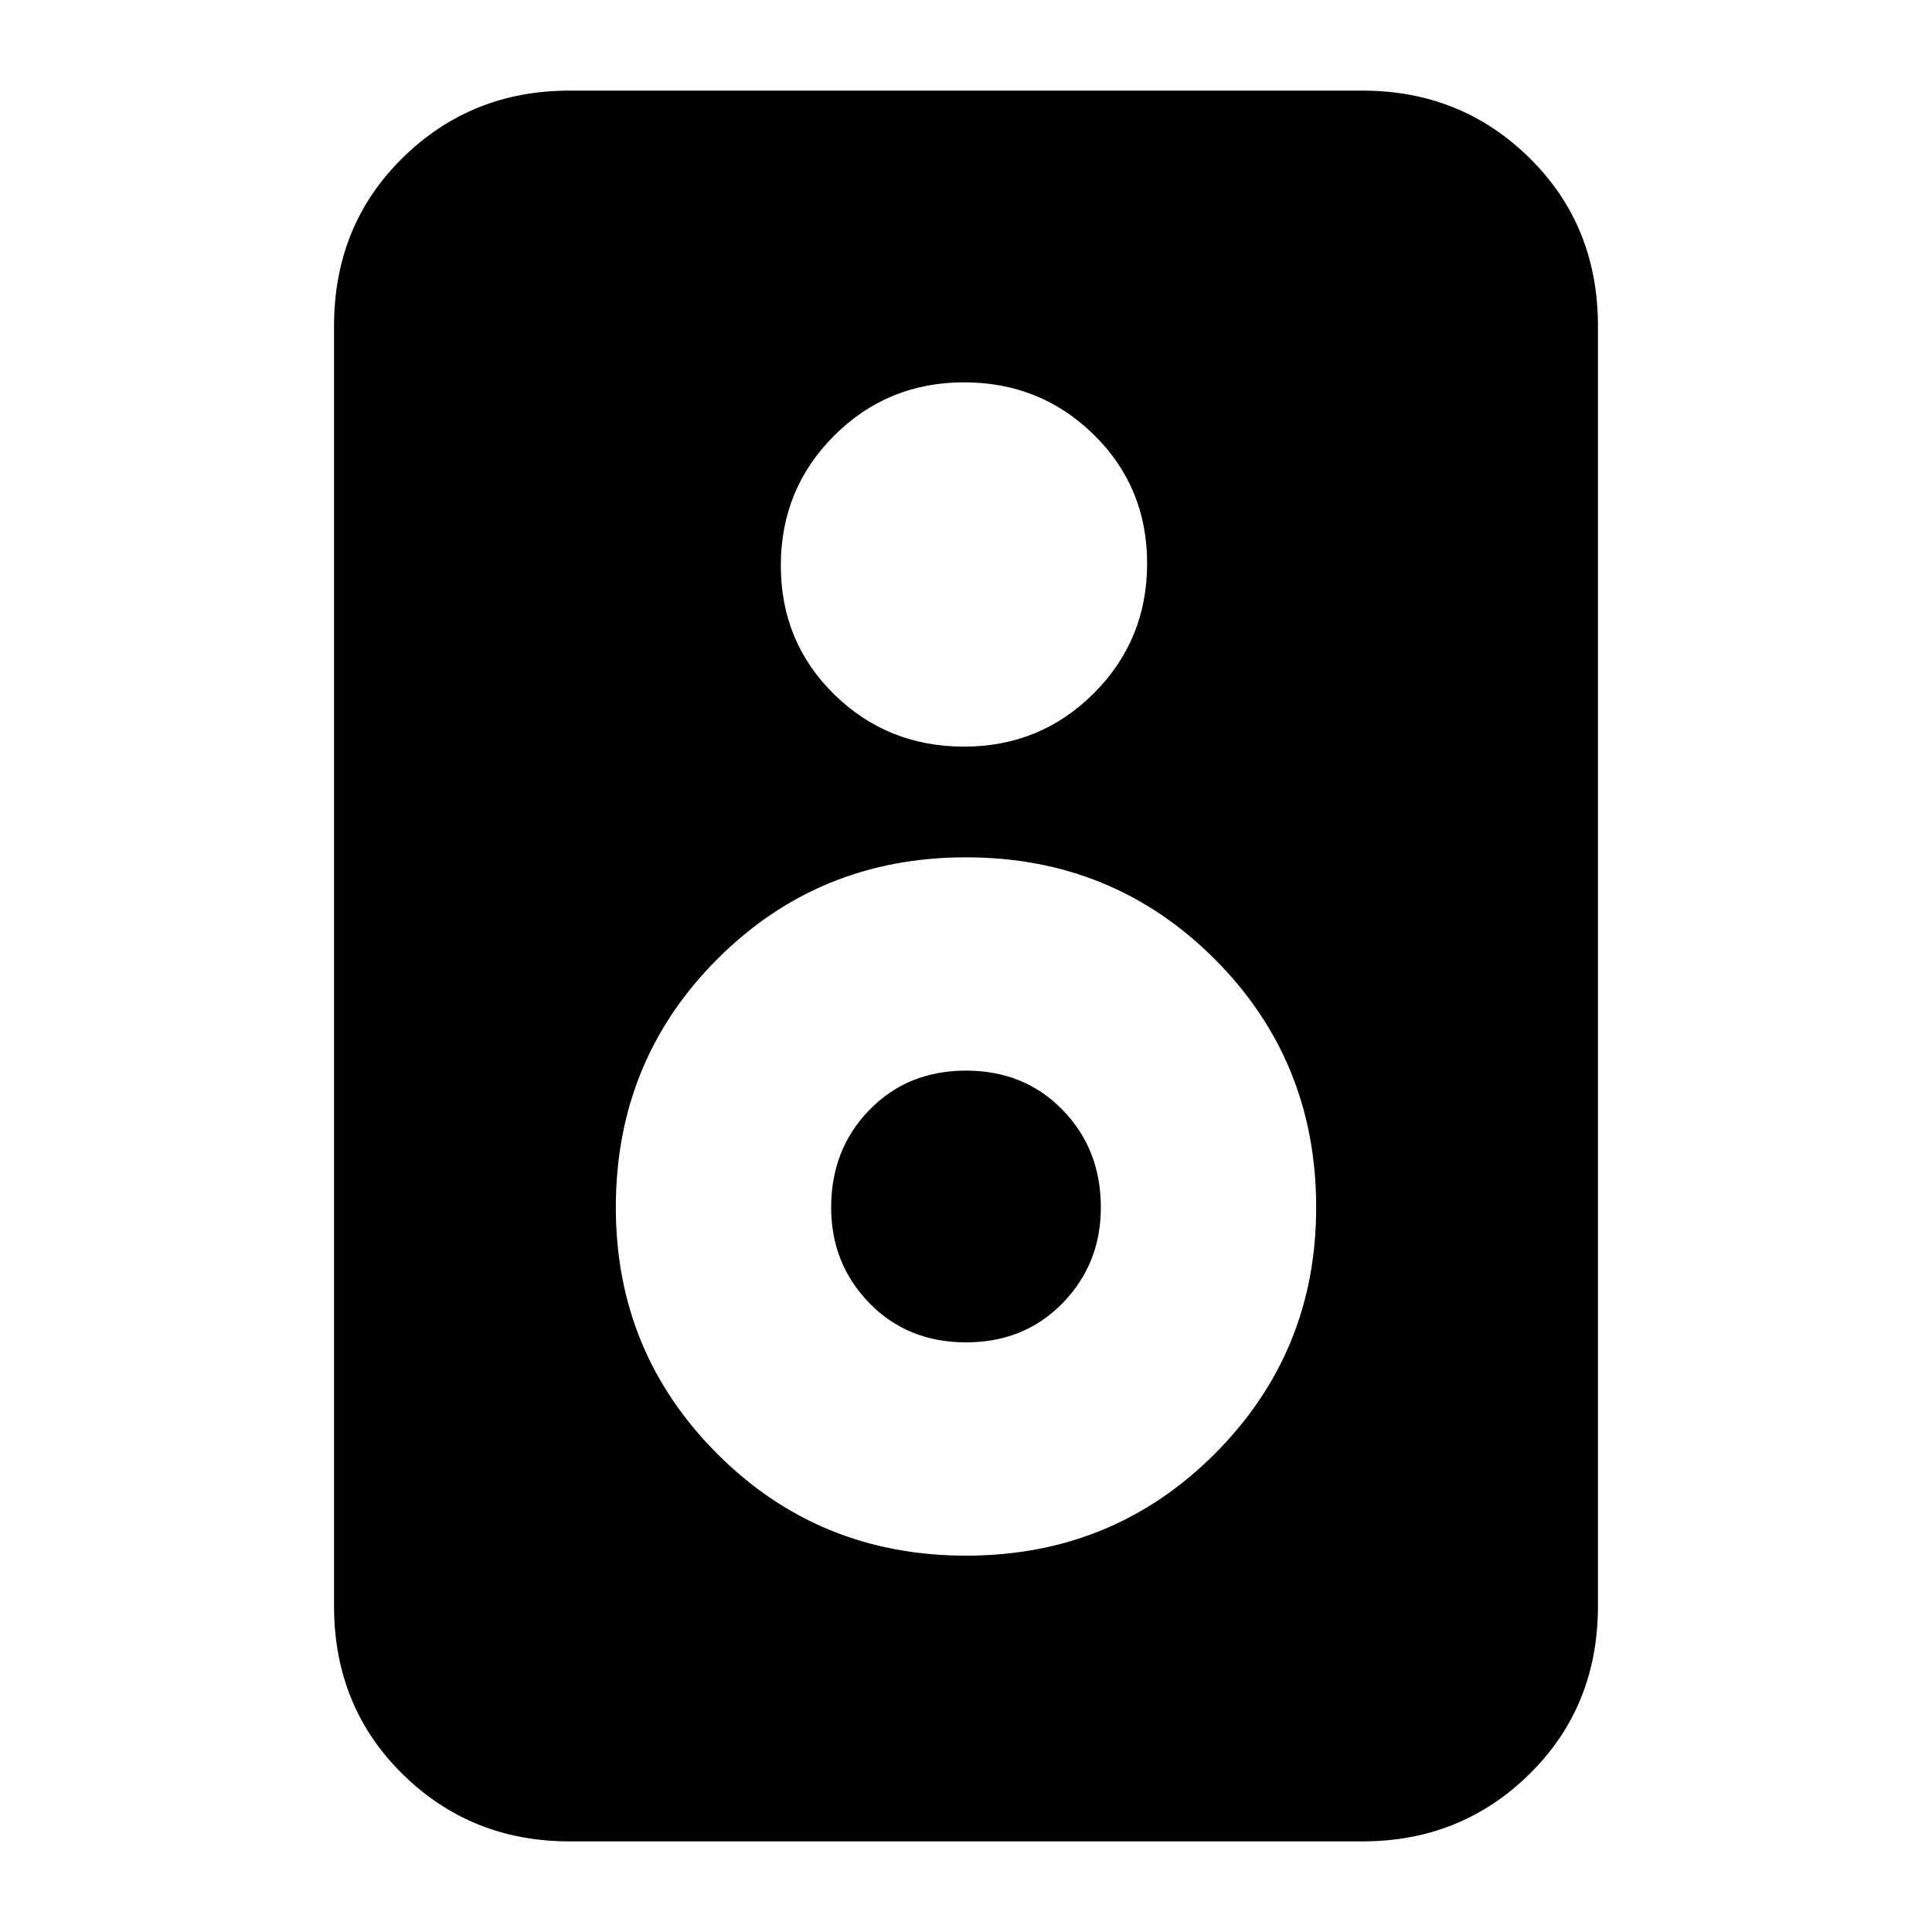 <svg xmlns="http://www.w3.org/2000/svg" height="20" width="20"><path d="M14.104 19.062H5.896q-1.021 0-1.729-.697-.709-.698-.709-1.74V3.375q0-1.042.709-1.74.708-.697 1.729-.697h8.208q1.021 0 1.729.697.709.698.709 1.74v13.25q0 1.042-.709 1.74-.708.697-1.729.697ZM9.979 7.729q.792 0 1.344-.552t.552-1.344q0-.791-.552-1.333-.552-.542-1.344-.542-.791 0-1.344.552-.552.552-.552 1.344t.552 1.334q.553.541 1.344.541ZM10 16.104q1.521 0 2.573-1.052t1.052-2.552q0-1.521-1.052-2.573T10 8.875q-1.521 0-2.573 1.052T6.375 12.5q0 1.5 1.052 2.552T10 16.104Zm0-2.208q-.604 0-1-.406-.396-.407-.396-.99 0-.604.396-1.01.396-.407 1-.407t1 .407q.396.406.396 1.01 0 .583-.396.99-.396.406-1 .406Z"/></svg>